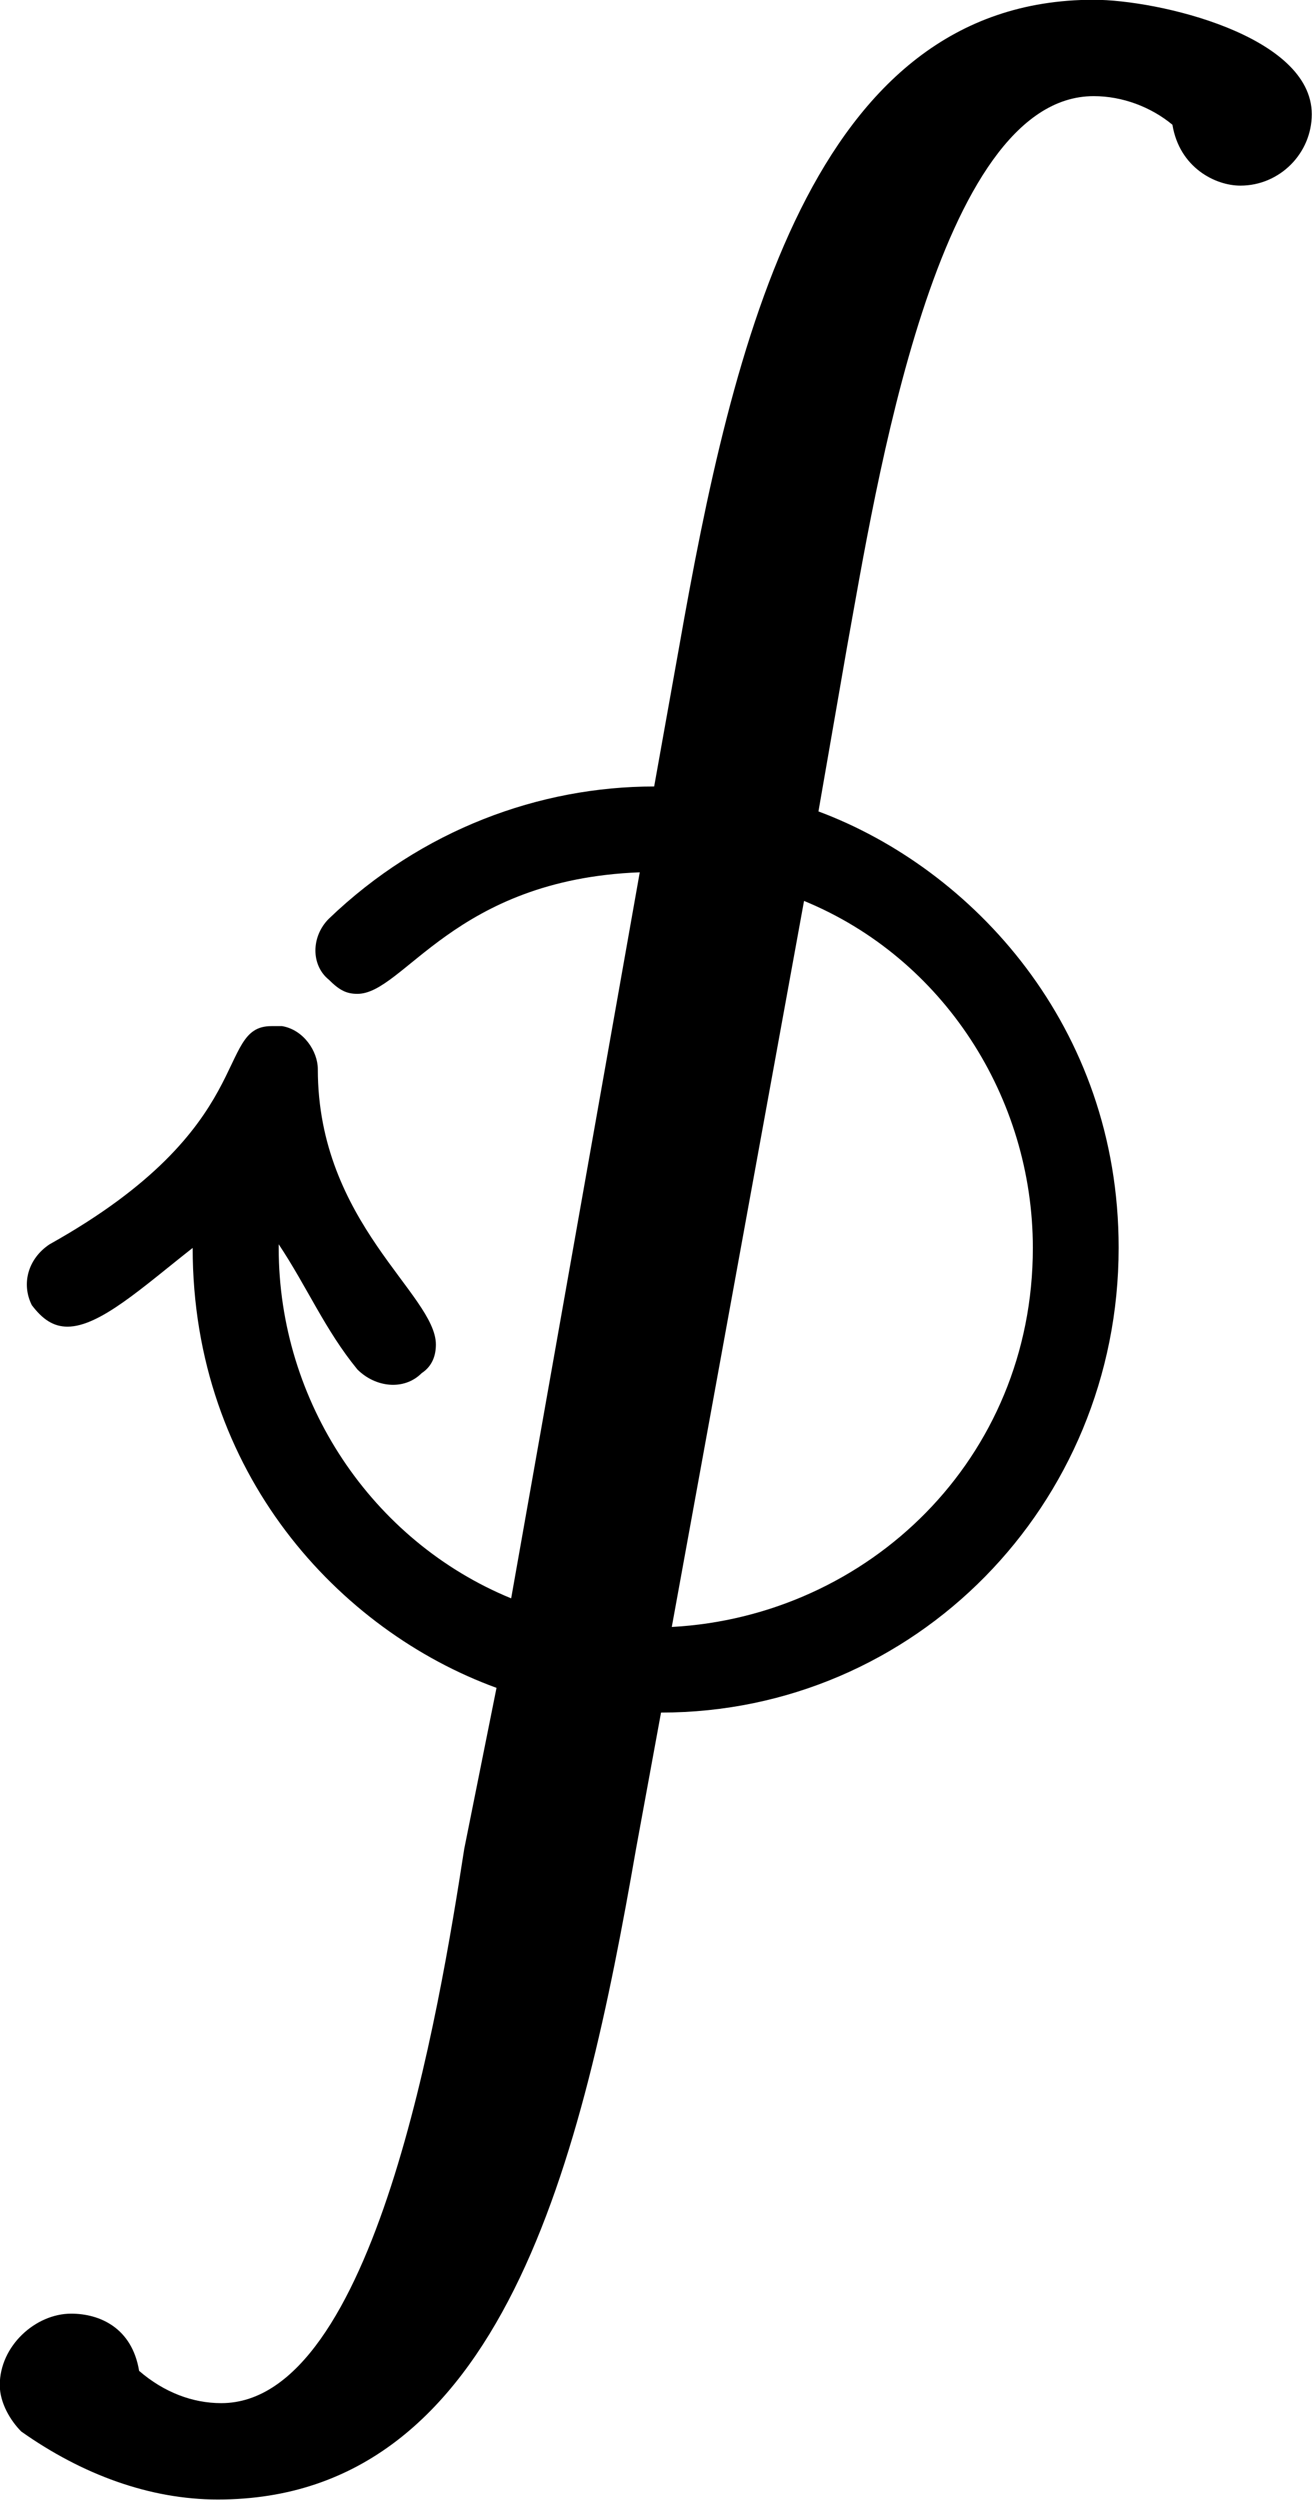 <?xml version="1.0" encoding="UTF-8"?>
<svg fill="#000000" version="1.1" viewBox="0 0 5.734 10.922" xmlns="http://www.w3.org/2000/svg" xmlns:xlink="http://www.w3.org/1999/xlink">
<defs>
<g id="a">
<path d="m2.438-2.734-0.141 0.703c-0.109 0.703-0.391 2.422-1.062 2.422-0.125 0-0.25-0.047-0.359-0.141-0.031-0.188-0.172-0.25-0.297-0.25-0.156 0-0.312 0.141-0.312 0.312 0 0.078 0.047 0.156 0.094 0.203 0.266 0.188 0.562 0.297 0.859 0.297 1.25 0 1.594-1.5 1.828-2.844l0.109-0.594c1.109 0 2-0.906 2-2.031 0-0.969-0.641-1.656-1.312-1.906l0.125-0.719c0.125-0.688 0.391-2.406 1.078-2.406 0.125 0 0.25 0.047 0.344 0.125 0.031 0.188 0.188 0.266 0.297 0.266 0.172 0 0.312-0.141 0.312-0.312 0-0.344-0.672-0.5-0.953-0.5-1.234 0-1.578 1.5-1.812 2.828l-0.109 0.609c-0.5 0-1.016 0.188-1.422 0.578-0.078 0.078-0.078 0.203 0 0.266 0.047 0.047 0.078 0.062 0.125 0.062 0.203 0 0.422-0.5 1.234-0.531l-0.562 3.172c-0.609-0.25-1.016-0.859-1.016-1.531v-0.016c0.125 0.188 0.203 0.375 0.344 0.547 0.078 0.078 0.203 0.094 0.281 0.016 0.047-0.031 0.062-0.078 0.062-0.125 0-0.219-0.516-0.531-0.516-1.203 0-0.078-0.062-0.172-0.156-0.188h-0.047c-0.25 0-0.047 0.438-0.969 0.953-0.094 0.062-0.125 0.172-0.078 0.266 0.047 0.062 0.094 0.094 0.156 0.094 0.141 0 0.328-0.172 0.547-0.344 0 0.984 0.641 1.672 1.328 1.922zm0.766-0.266 0.578-3.172c0.609 0.25 1 0.859 1 1.516 0 0.922-0.719 1.609-1.578 1.656z"/>
</g>
</defs>
<g transform="translate(-148.98 -126.76)">
<use x="148.712" y="136.868" xlink:href="#a"/>
</g>
</svg>
